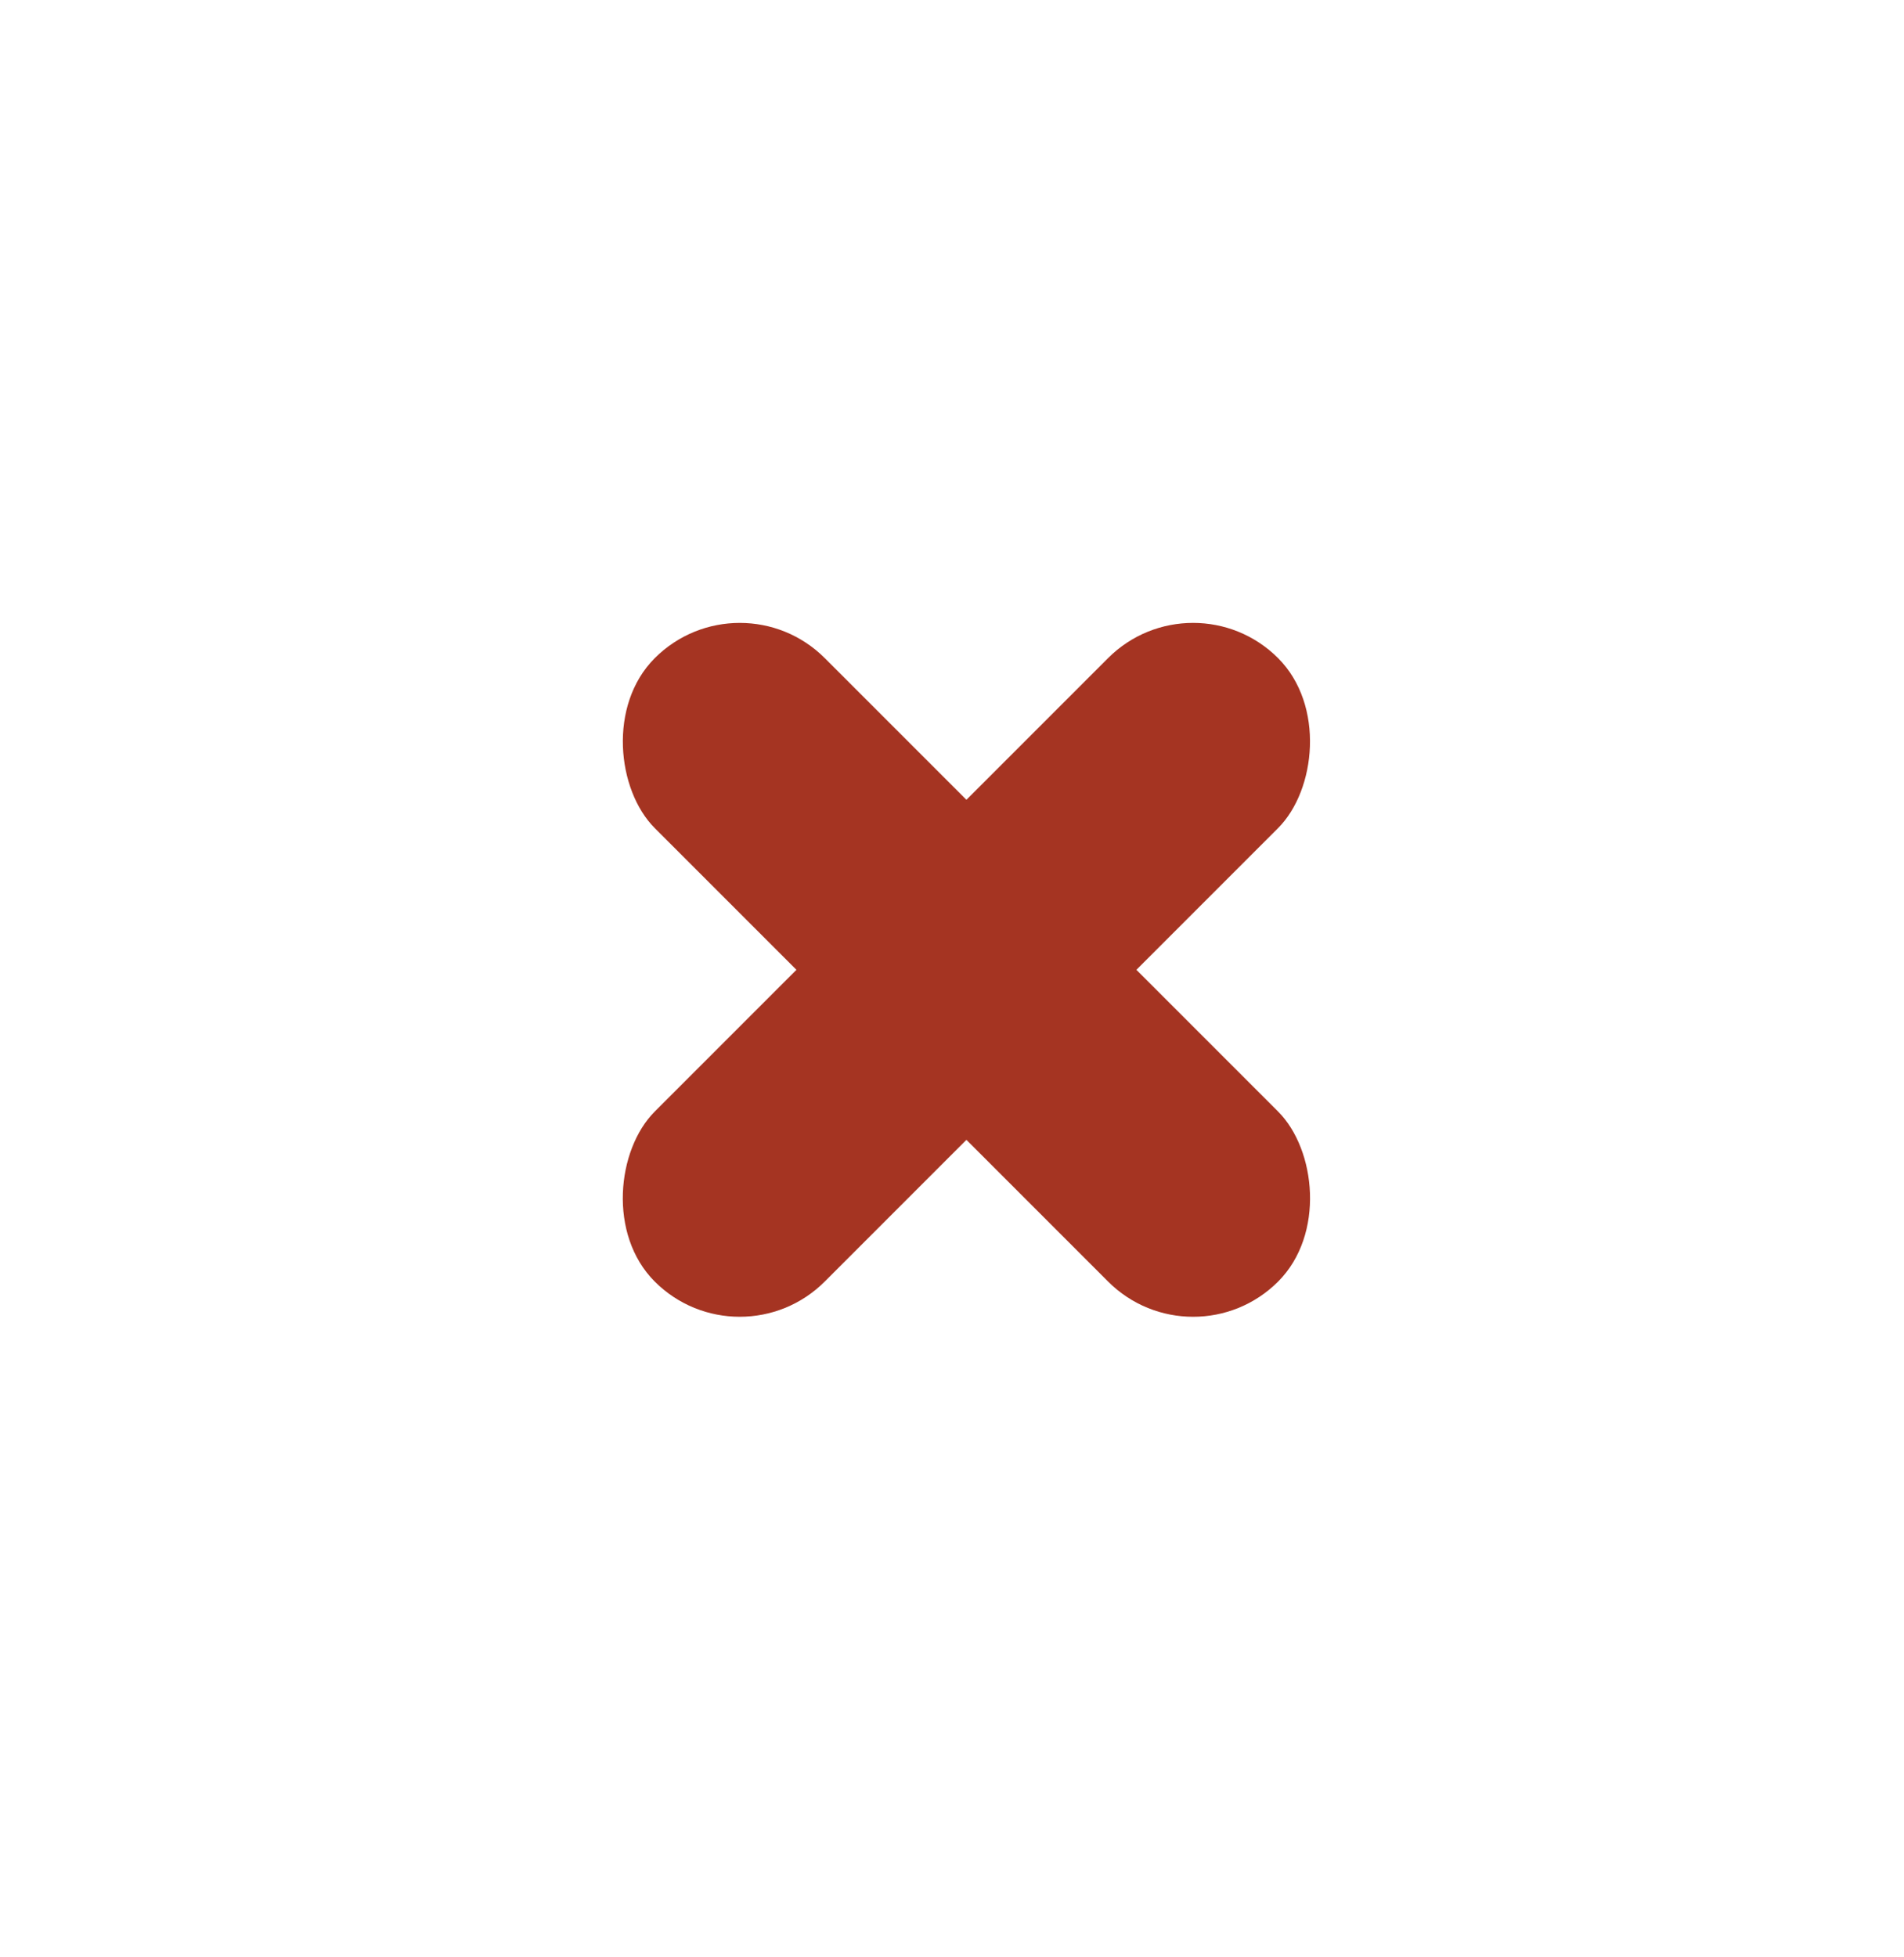 <svg xmlns="http://www.w3.org/2000/svg" preserveAspectRatio="none" width="36" height="37" viewBox="0 0 36 37">
    <defs>
        <filter id="a" width="110.1%" height="107.5%" x="-5.1%" y="-3.3%" filterUnits="objectBoundingBox">
            <feOffset dy="2" in="SourceAlpha" result="shadowOffsetOuter1"/>
            <feGaussianBlur in="shadowOffsetOuter1" result="shadowBlurOuter1" stdDeviation="6"/>
            <feColorMatrix in="shadowBlurOuter1" result="shadowMatrixOuter1" values="0 0 0 0 0.861 0 0 0 0 0.861 0 0 0 0 0.861 0 0 0 1 0"/>
            <feMerge>
                <feMergeNode in="shadowMatrixOuter1"/>
                <feMergeNode in="SourceGraphic"/>
            </feMerge>
        </filter>
    </defs>
    <g fill="#a53422" fill-rule="evenodd" filter="url(#a)" transform="translate(10 8)">
        <rect width="4.545" height="16.667" x="6" rx="2.273" transform="rotate(45 8.273 8.333)"/>
        <rect width="4.545" height="16.667" x="6" rx="2.273" transform="scale(-1 1) rotate(45 0 -11.639)"/>
    </g>
</svg>
